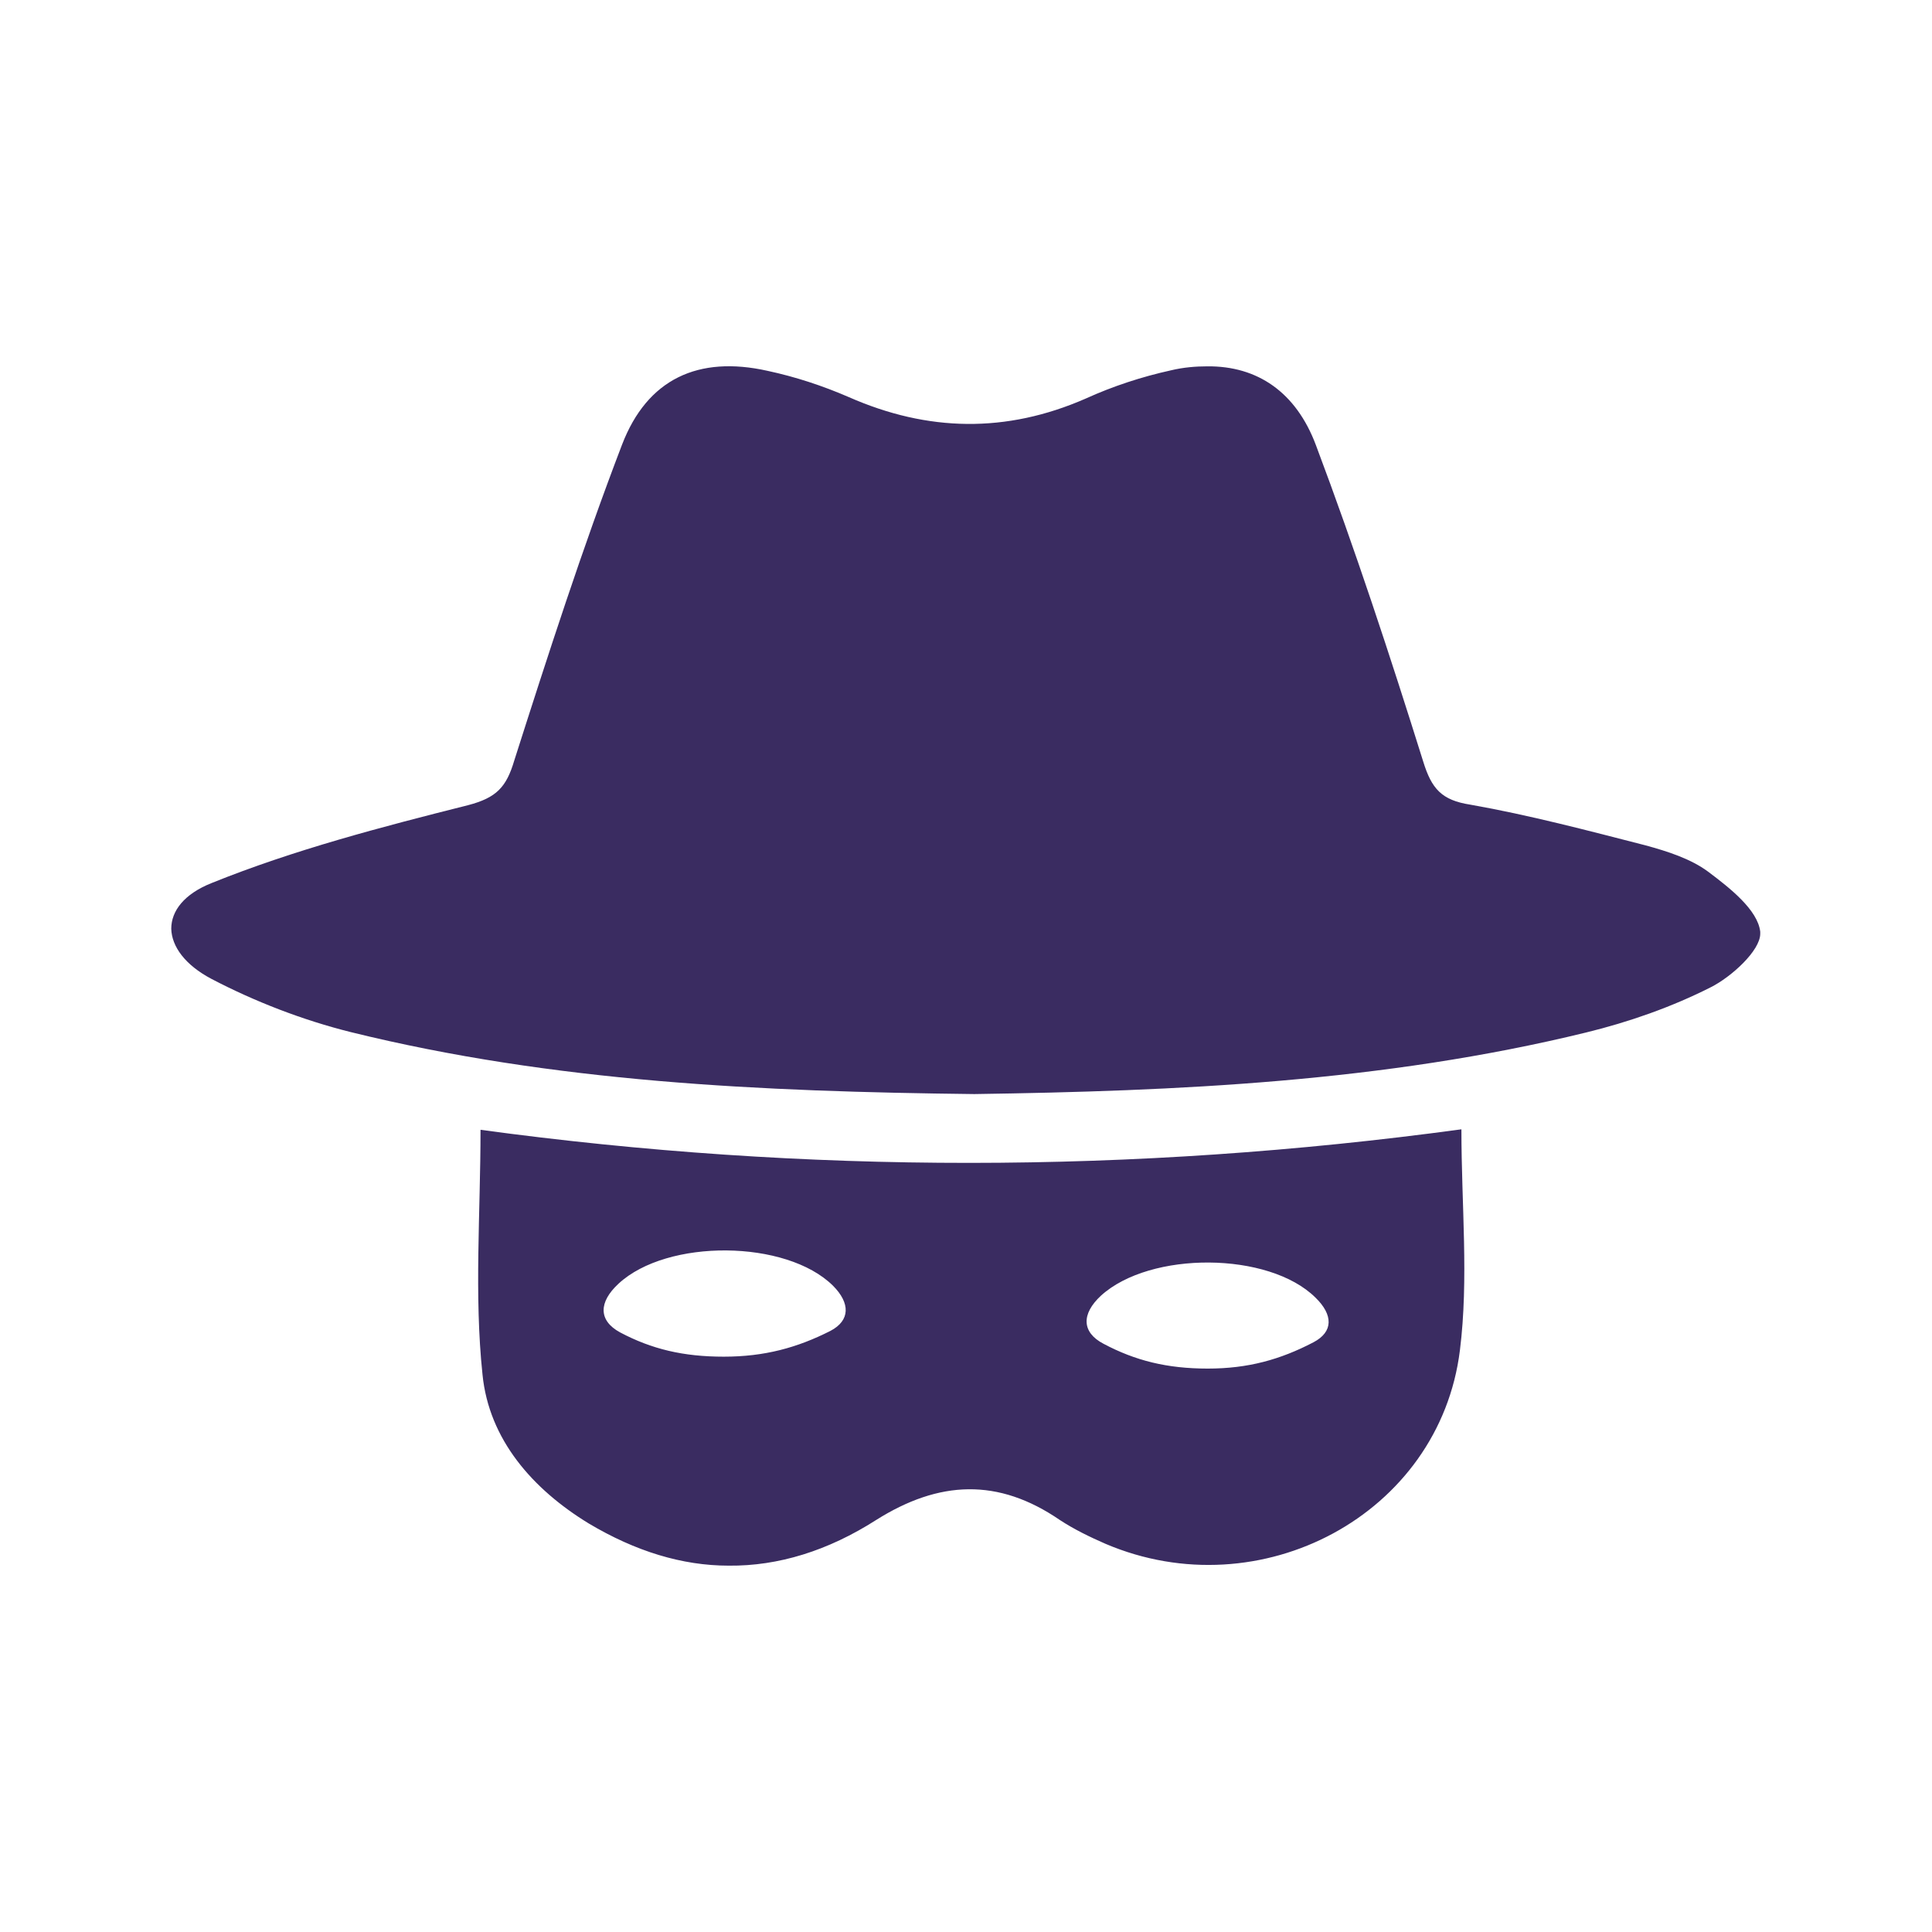 <svg xmlns="http://www.w3.org/2000/svg" xml:space="preserve" width="239px" height="239px" viewBox="0 0 3892000 3892000">

  <path fill="#3A2C61" fill-rule="nonzero" d="M2223000 2707000c-44000,-23000 -45000,-60000 -5000,-97000 99000,-90000 338000,-89000 432000,4000 36000,35000 36000,69000 -4000,90000 -67000,35000 -132000,53000 -213000,53000 -82000,0 -146000,-16000 -210000,-50000zm-974000 -23000c-44000,-24000 -43000,-61000 -3000,-98000 98000,-91000 338000,-89000 432000,4000 35000,35000 35000,70000 -5000,91000 -67000,34000 -133000,52000 -215000,52000 -81000,0 -145000,-15000 -209000,-49000zm-277000 85000c13000,131000 101000,231000 214000,300000 94000,56000 188000,85000 282000,85000 100000,1000 200000,-30000 297000,-92000 127000,-80000 246000,-85000 370000,0 29000,19000 60000,34000 92000,48000 312000,133000 673000,-59000 714000,-390000 18000,-144000 3000,-292000 3000,-445000 -662000,90000 -1321000,90000 -1976000,1000 0,168000 -13000,332000 4000,493000zm991000 -565000c-431000,-5000 -848000,-24000 -1257000,-125000 -96000,-24000 -192000,-61000 -280000,-107000 -53000,-28000 -80000,-65000 -81000,-101000 0,-36000 26000,-70000 81000,-92000 166000,-67000 342000,-113000 517000,-157000 57000,-15000 77000,-36000 93000,-90000 68000,-213000 137000,-427000 217000,-636000 51000,-133000 154000,-180000 293000,-149000 56000,12000 111000,30000 164000,53000 159000,70000 317000,73000 477000,3000 55000,-25000 113000,-44000 172000,-57000 25000,-6000 50000,-8000 73000,-8000 101000,-1000 179000,52000 219000,159000 79000,210000 149000,423000 216000,637000 17000,55000 37000,78000 95000,87000 119000,21000 236000,52000 353000,82000 44000,12000 91000,27000 126000,53000 44000,33000 100000,77000 105000,121000l0 4000c0,34000 -58000,87000 -100000,108000 -79000,40000 -165000,70000 -251000,91000 -409000,100000 -826000,118000 -1232000,124000z"/>
  <rect fill="none" width="3892000" height="3892000"/>

</svg>
